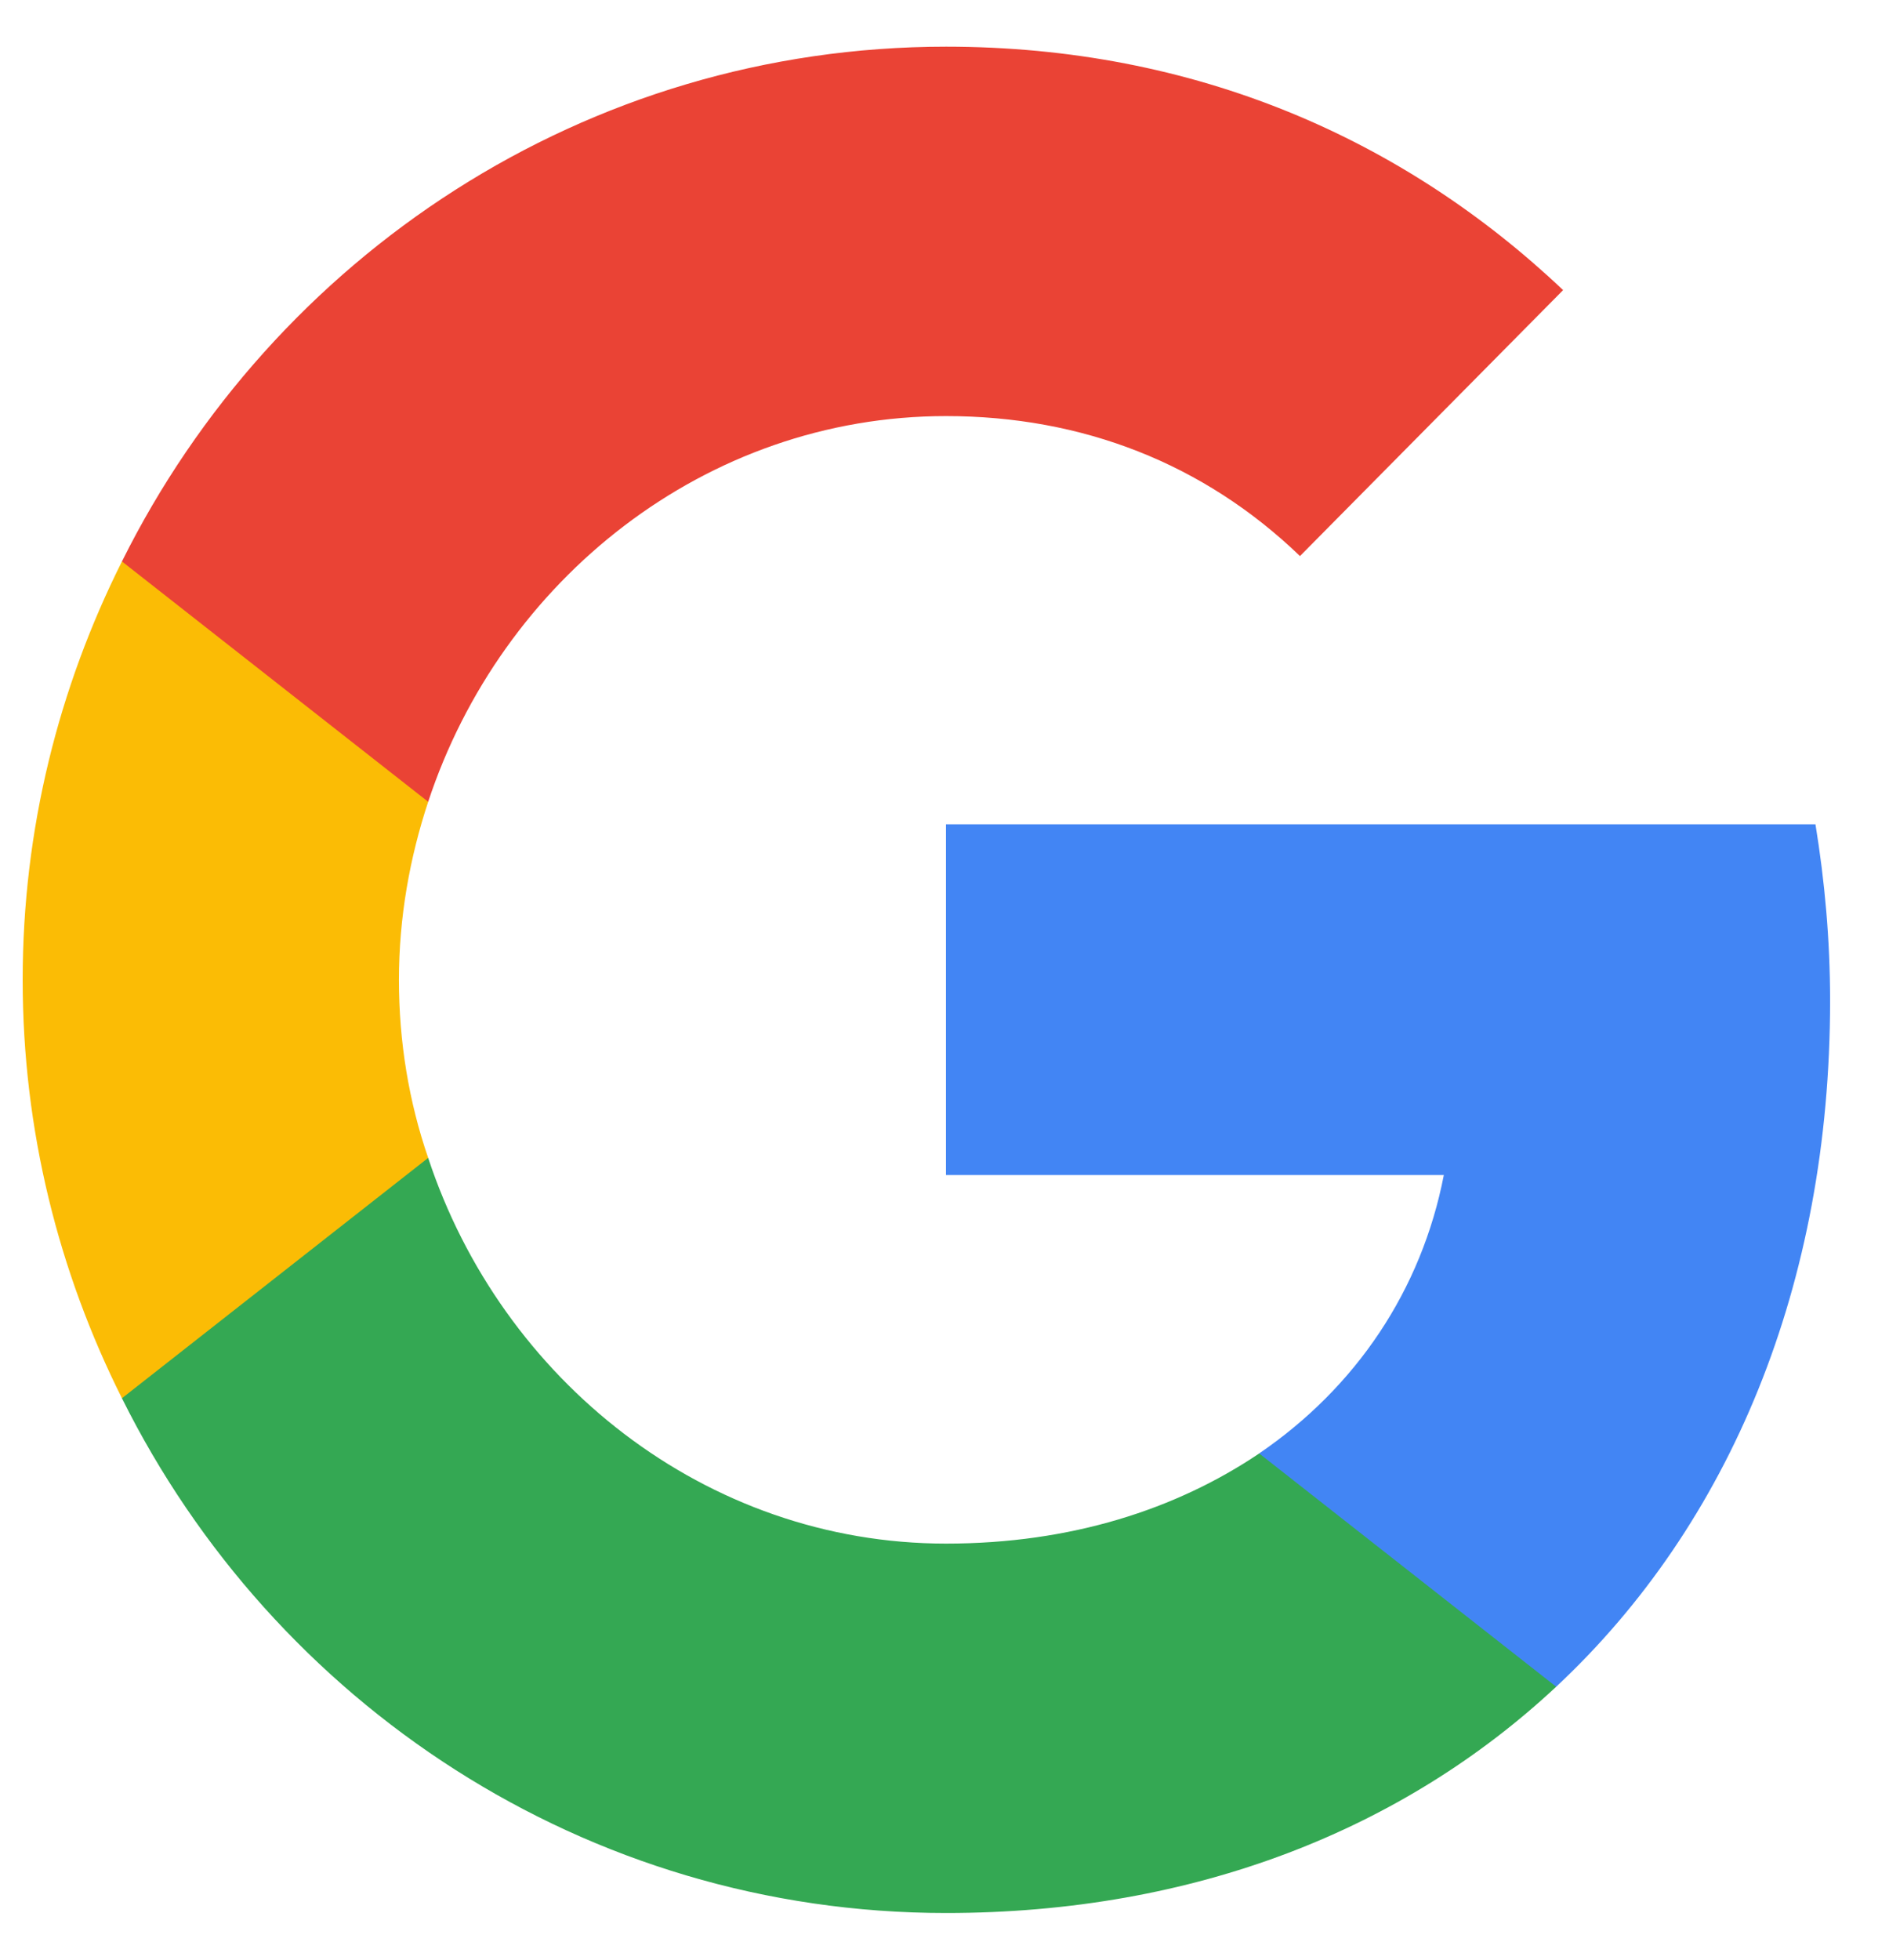 <svg width="27" height="28" viewBox="0 0 27 28" fill="none" xmlns="http://www.w3.org/2000/svg">
<path d="M26.158 14.3C26.158 13.422 26.081 12.589 25.949 11.778H13.521V16.789H20.637C20.318 18.433 19.383 19.822 17.997 20.767V24.1H22.243C24.728 21.778 26.158 18.356 26.158 14.3Z" fill="#4285F4"/>
<path d="M13.522 27.333C17.085 27.333 20.065 26.133 22.243 24.1L17.998 20.767C16.81 21.567 15.303 22.055 13.522 22.055C10.079 22.055 7.165 19.711 6.12 16.544H1.743V19.978C3.91 24.333 8.364 27.333 13.522 27.333Z" fill="#34A853"/>
<path d="M6.12 16.544C5.845 15.744 5.702 14.889 5.702 14C5.702 13.111 5.856 12.255 6.12 11.456V8.022H1.743C0.841 9.822 0.324 11.844 0.324 14C0.324 16.155 0.841 18.178 1.743 19.978L6.12 16.544Z" fill="#FBBC05"/>
<path d="M13.522 5.945C15.468 5.945 17.206 6.622 18.581 7.945L22.342 4.145C20.065 1.989 17.085 0.667 13.522 0.667C8.364 0.667 3.91 3.667 1.743 8.022L6.12 11.456C7.165 8.289 10.079 5.945 13.522 5.945Z" fill="#EA4335"/>
</svg>
